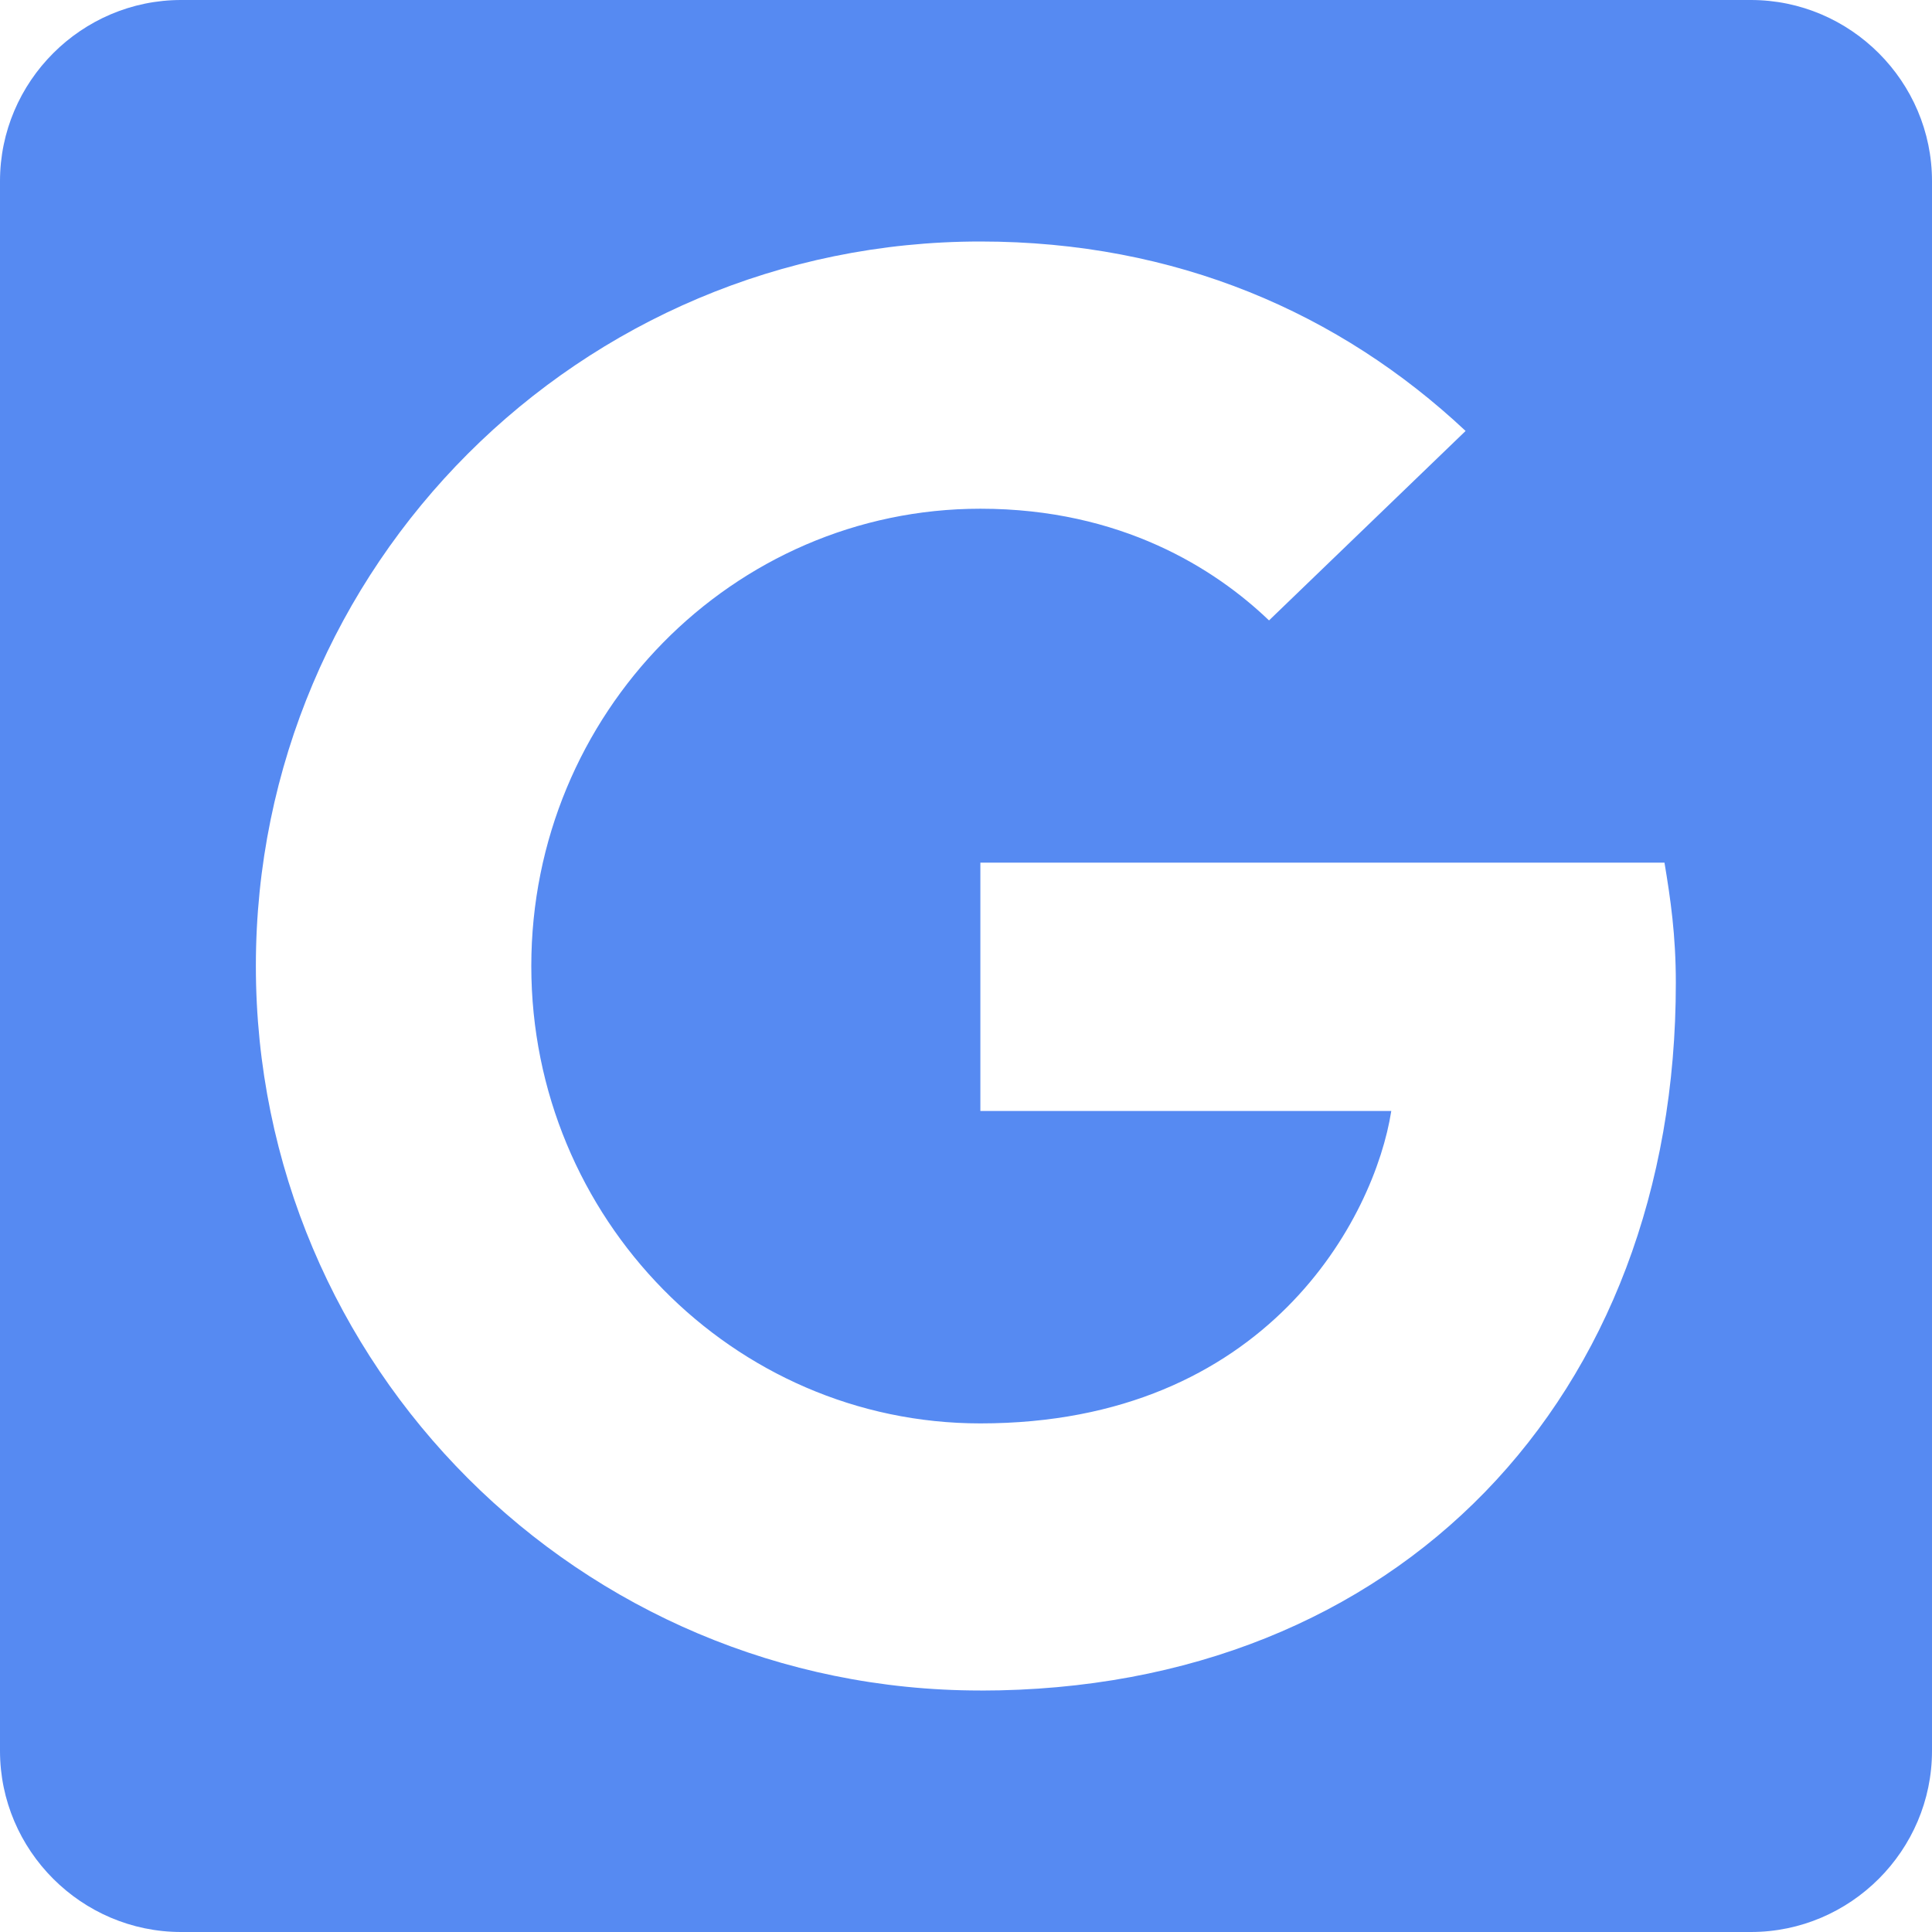 <!-- Generated by IcoMoon.io -->
<svg version="1.1" xmlns="http://www.w3.org/2000/svg" width="32" height="32" viewBox="0 0 32 32">
<title>google2</title>
<path fill="#568af2" d="M29 0h-26c-1.65 0-3 1.35-3 3v26c0 1.65 1.35 3 3 3h26c1.65 0 3-1.35 3-3v-26c0-1.65-1.35-3-3-3zM16.238 28c-6.631 0-12-5.369-12-12s5.369-12 12-12c3.238 0 5.95 1.181 8.037 3.138l-3.256 3.138c-0.894-0.856-2.45-1.85-4.781-1.85-4.1 0-7.438 3.394-7.438 7.575s3.344 7.575 7.438 7.575c4.75 0 6.531-3.413 6.806-5.175h-6.806v-4.113h11.331c0.1 0.6 0.188 1.2 0.188 1.988 0.006 6.856-4.588 11.725-11.519 11.725z"></path>
</svg>
